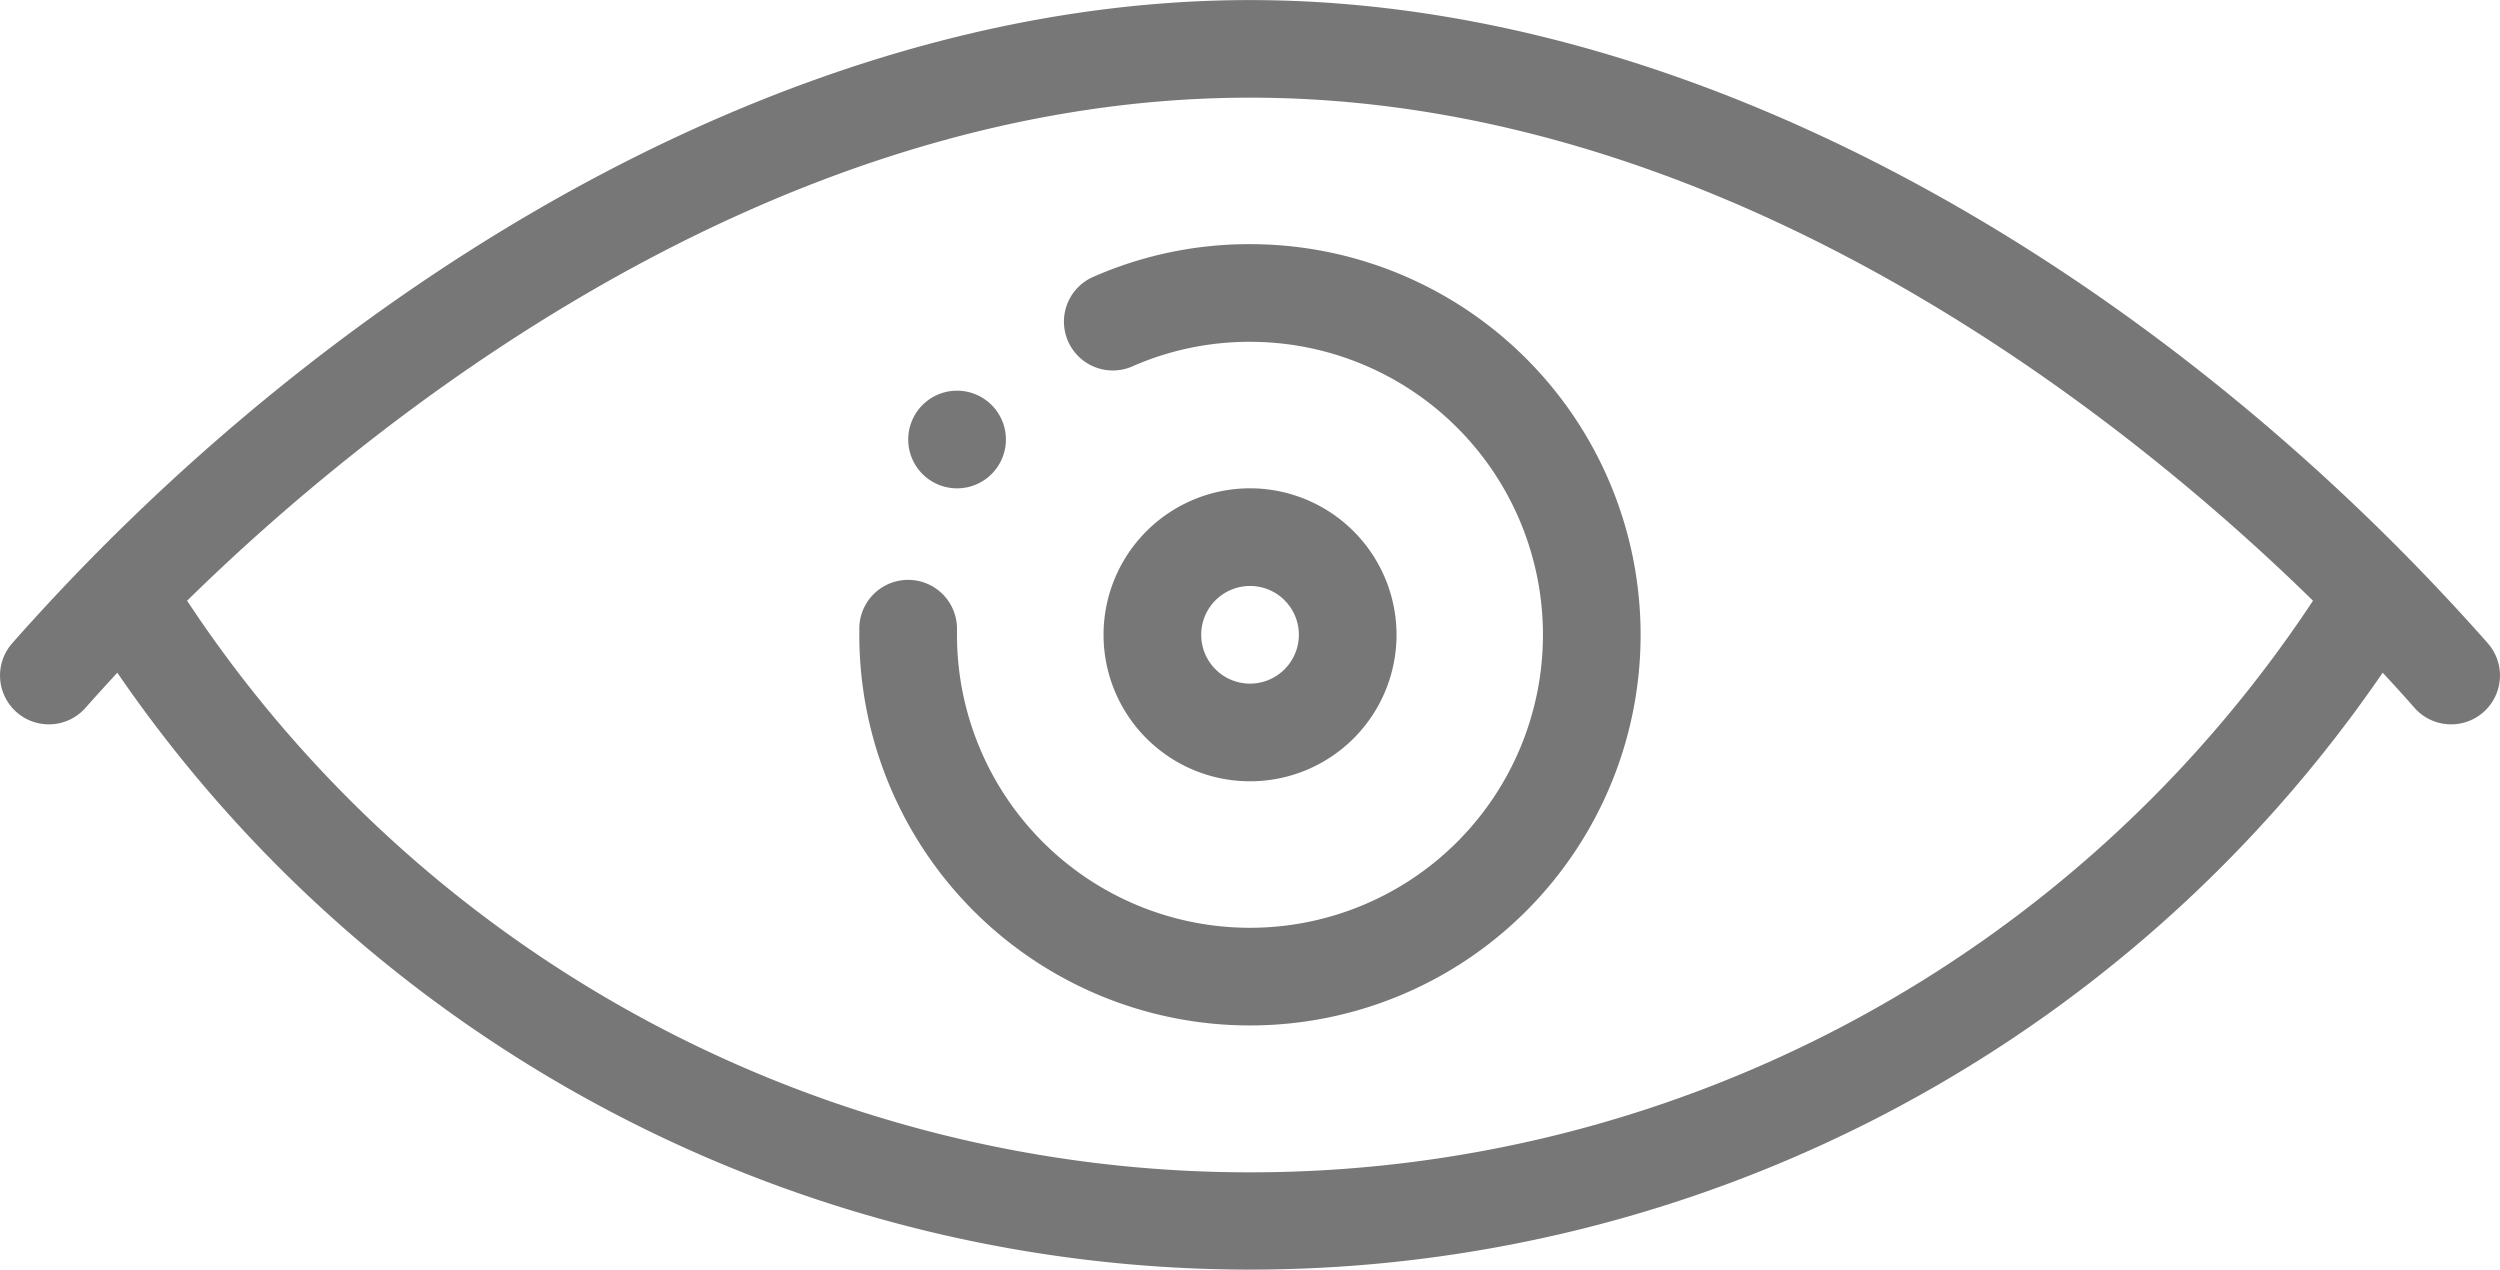 <svg xmlns="http://www.w3.org/2000/svg" width="32.203" height="16.354" viewBox="0 0 32.203 16.354"><defs><style>.a{fill:#777;}</style></defs><g transform="translate(0 -82.289)"><g transform="translate(11.699 87.321)"><g transform="translate(0 0)"><path class="a" d="M187.071,256.182a.629.629,0,1,0,0,.889A.628.628,0,0,0,187.071,256.182Z" transform="translate(-185.997 -255.997)"/></g></g><g transform="translate(14.215 88.579)"><g transform="translate(0 0)"><path class="a" d="M227.887,276a1.887,1.887,0,1,0,1.887,1.887A1.889,1.889,0,0,0,227.887,276Zm0,2.516a.629.629,0,1,1,.629-.629A.63.63,0,0,1,227.887,278.516Z" transform="translate(-226 -276)"/></g></g><g transform="translate(11.07 85.434)"><g transform="translate(0 0)"><path class="a" d="M181.032,226a4.99,4.99,0,0,0-2.021.422.629.629,0,0,0,.506,1.152,3.74,3.74,0,0,1,1.514-.316,3.774,3.774,0,1,1-3.774,3.774c0-.022,0-.042,0-.064a.629.629,0,1,0-1.258-.029c0,.031,0,.062,0,.093A5.032,5.032,0,1,0,181.032,226Z" transform="translate(-176 -226)"/></g></g><g transform="translate(0 82.29)"><g transform="translate(0 0)"><path class="a" d="M32.045,184.284C28.05,179.761,22.117,176,16.1,176S4.152,179.762.158,184.284a.629.629,0,0,0,.943.833c.134-.152.271-.3.41-.453a17.688,17.688,0,0,0,29.181,0c.139.15.276.3.41.453a.629.629,0,0,0,.943-.833ZM16.1,191.1A16.4,16.4,0,0,1,2.41,183.737c2.241-2.2,7.419-6.48,13.692-6.48s11.451,4.284,13.692,6.48A16.4,16.4,0,0,1,16.1,191.1Z" transform="translate(0 -176)"/></g></g></g></svg>